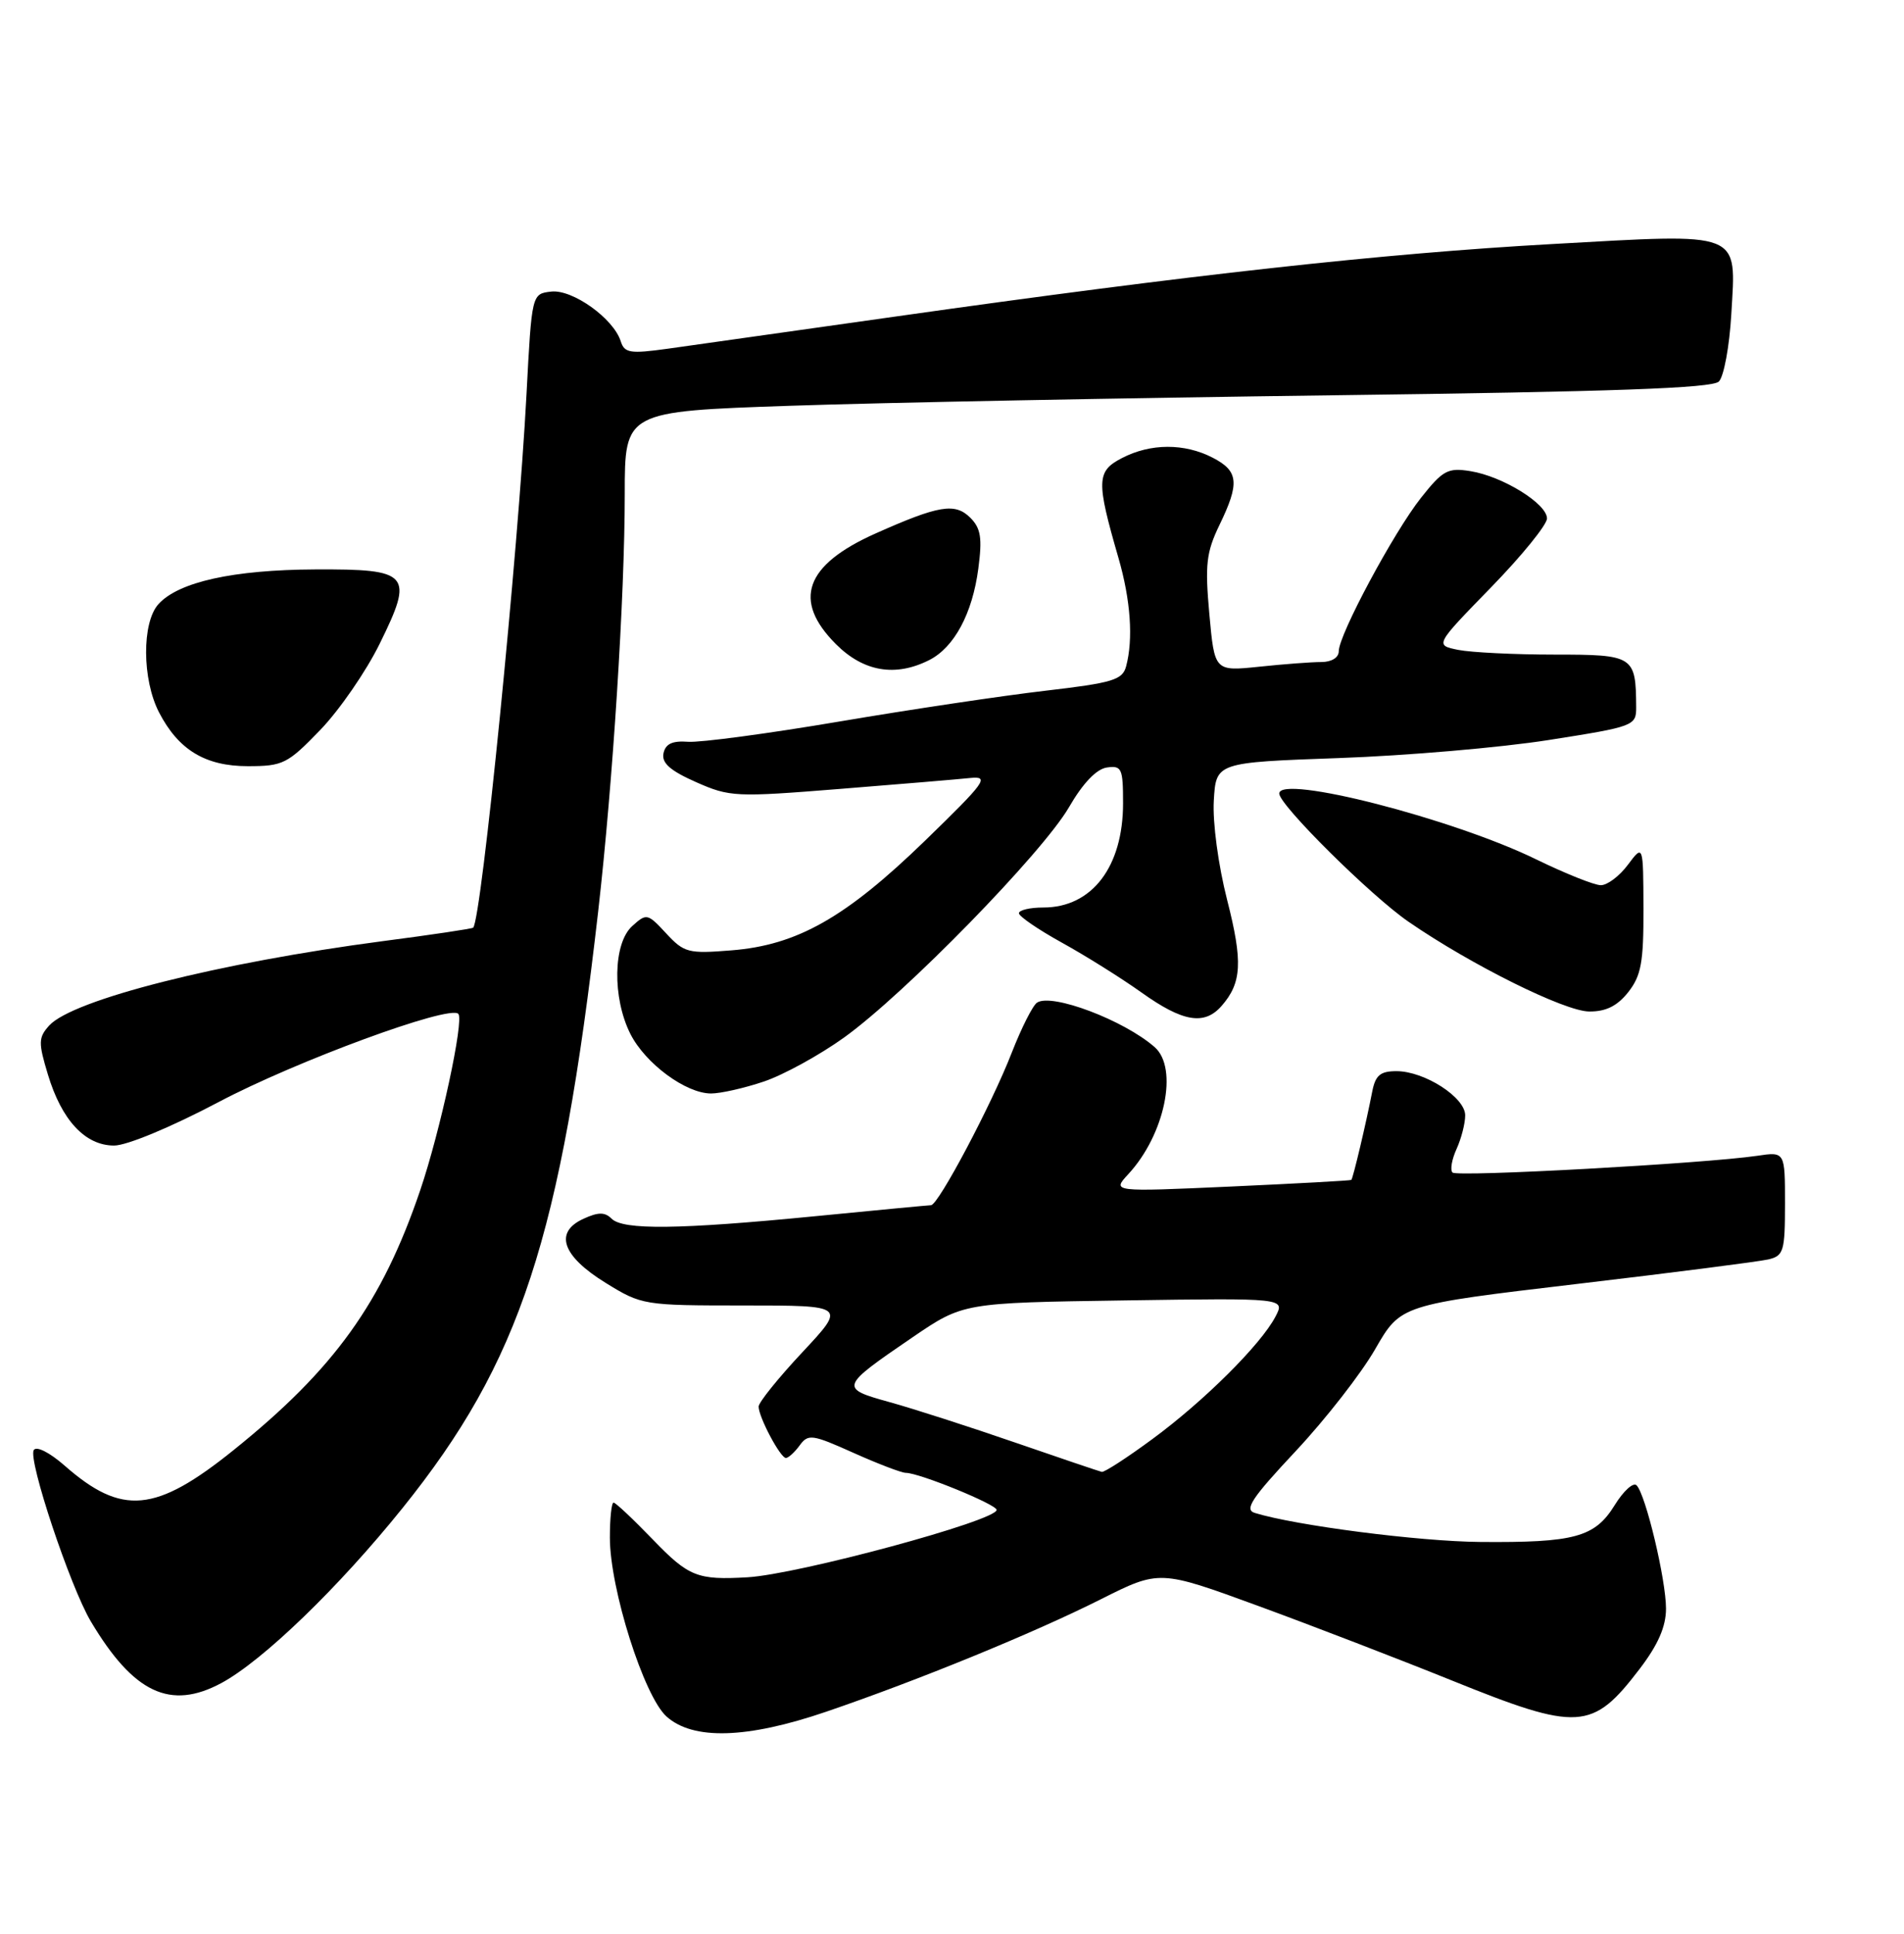 <?xml version="1.0" encoding="UTF-8" standalone="no"?>
<!DOCTYPE svg PUBLIC "-//W3C//DTD SVG 1.1//EN" "http://www.w3.org/Graphics/SVG/1.1/DTD/svg11.dtd" >
<svg xmlns="http://www.w3.org/2000/svg" xmlns:xlink="http://www.w3.org/1999/xlink" version="1.1" viewBox="0 0 256 260">
 <g >
 <path fill="currentColor"
d=" M 111.06 230.12 C 123.46 225.89 138.97 219.54 147.98 215.01 C 155.90 211.03 155.90 211.03 169.20 215.90 C 176.52 218.58 188.19 223.08 195.15 225.89 C 212.25 232.80 214.10 232.68 220.47 224.34 C 222.94 221.10 224.00 218.67 224.00 216.25 C 224.00 212.37 221.28 200.95 220.05 199.68 C 219.61 199.22 218.28 200.43 217.09 202.36 C 214.43 206.66 211.70 207.40 199.00 207.29 C 190.77 207.22 174.20 205.08 168.72 203.39 C 167.26 202.95 168.27 201.42 174.22 195.07 C 178.22 190.80 183.04 184.62 184.91 181.35 C 188.33 175.41 188.33 175.41 211.91 172.62 C 224.89 171.09 236.51 169.60 237.75 169.31 C 239.82 168.83 240.00 168.22 240.00 161.80 C 240.00 154.82 240.00 154.82 236.25 155.38 C 229.17 156.42 195.92 158.25 195.30 157.63 C 194.95 157.29 195.20 155.86 195.84 154.46 C 196.48 153.05 197.00 151.02 197.00 149.94 C 197.00 147.52 191.54 144.01 187.77 144.00 C 185.58 144.00 184.93 144.55 184.50 146.75 C 183.70 150.89 181.92 158.42 181.69 158.62 C 181.59 158.71 174.30 159.11 165.50 159.51 C 149.50 160.23 149.50 160.23 151.70 157.85 C 156.61 152.55 158.47 143.60 155.25 140.77 C 151.13 137.15 141.40 133.47 139.43 134.79 C 138.85 135.18 137.33 138.20 136.04 141.50 C 133.33 148.48 126.17 161.99 125.18 162.02 C 124.81 162.03 117.75 162.70 109.50 163.51 C 91.28 165.29 83.78 165.38 82.23 163.83 C 81.33 162.93 80.44 162.93 78.46 163.84 C 74.47 165.65 75.57 168.85 81.43 172.46 C 86.29 175.46 86.55 175.50 100.06 175.50 C 113.76 175.50 113.76 175.50 107.88 181.79 C 104.65 185.24 102.00 188.53 102.00 189.09 C 102.00 190.50 104.92 196.00 105.67 196.00 C 106.00 196.00 106.84 195.24 107.52 194.31 C 108.66 192.74 109.20 192.82 114.75 195.31 C 118.05 196.79 121.22 198.00 121.79 198.00 C 123.59 198.00 134.00 202.25 134.00 202.98 C 134.00 204.43 107.33 211.64 100.50 212.04 C 93.77 212.43 92.60 211.96 87.81 207.00 C 85.16 204.25 82.77 202.00 82.50 202.00 C 82.22 202.00 82.00 204.11 82.00 206.70 C 82.00 213.58 86.57 228.01 89.61 230.75 C 93.18 233.96 100.42 233.75 111.06 230.12 Z  M 29.78 226.25 C 35.35 223.24 45.52 213.43 54.11 202.75 C 69.97 183.03 75.39 166.51 80.43 122.50 C 82.40 105.25 84.00 80.16 84.00 66.42 C 84.00 55.31 84.00 55.31 106.25 54.55 C 118.49 54.13 151.32 53.50 179.20 53.14 C 216.88 52.66 230.21 52.19 231.11 51.29 C 231.78 50.62 232.53 46.56 232.78 42.26 C 233.43 30.96 234.48 31.37 208.67 32.81 C 185.89 34.08 160.17 36.92 120.50 42.54 C 106.75 44.48 92.92 46.44 89.77 46.88 C 84.72 47.58 83.96 47.46 83.46 45.88 C 82.49 42.81 76.97 38.87 74.11 39.20 C 71.50 39.50 71.50 39.50 70.79 53.00 C 69.68 74.14 64.74 123.60 63.62 124.71 C 63.48 124.85 58.02 125.67 51.47 126.52 C 29.42 129.42 9.77 134.39 6.61 137.87 C 5.16 139.48 5.14 140.16 6.44 144.45 C 8.29 150.60 11.46 154.00 15.34 154.00 C 17.06 154.00 23.04 151.51 29.42 148.14 C 39.80 142.65 60.40 135.07 61.62 136.29 C 62.43 137.10 59.20 152.07 56.49 160.04 C 51.35 175.15 44.96 184.04 31.42 194.93 C 20.92 203.38 16.40 203.80 8.69 197.03 C 6.66 195.25 4.89 194.36 4.54 194.94 C 3.74 196.23 9.44 213.31 12.21 217.97 C 17.96 227.62 22.91 229.95 29.78 226.25 Z  M 102.72 145.39 C 105.35 144.50 110.20 141.84 113.50 139.47 C 121.67 133.60 140.19 114.63 143.74 108.50 C 145.59 105.30 147.41 103.39 148.81 103.18 C 150.82 102.89 151.00 103.29 151.00 107.98 C 151.00 116.53 146.82 122.00 140.28 122.00 C 138.47 122.00 137.00 122.35 137.00 122.77 C 137.00 123.19 139.59 124.96 142.75 126.71 C 145.91 128.45 150.75 131.48 153.50 133.44 C 159.04 137.39 161.92 137.87 164.23 135.25 C 166.97 132.13 167.12 129.30 164.99 120.97 C 163.80 116.31 163.03 110.57 163.20 107.64 C 163.50 102.50 163.50 102.50 180.00 101.91 C 189.07 101.59 201.79 100.50 208.25 99.48 C 219.72 97.68 220.00 97.57 219.99 95.07 C 219.95 88.17 219.69 88.00 209.01 88.00 C 203.64 88.00 197.82 87.71 196.08 87.37 C 192.91 86.73 192.91 86.73 200.46 78.98 C 204.61 74.72 208.00 70.54 208.00 69.70 C 208.00 67.72 202.05 64.04 197.71 63.34 C 194.67 62.85 194.00 63.21 191.06 66.92 C 187.39 71.56 180.00 85.34 180.00 87.55 C 180.00 88.41 179.03 89.00 177.65 89.00 C 176.35 89.00 172.59 89.28 169.30 89.63 C 163.30 90.25 163.30 90.25 162.60 82.54 C 162.00 75.91 162.19 74.25 163.95 70.60 C 166.70 64.93 166.54 63.33 163.05 61.53 C 159.26 59.57 154.70 59.58 150.85 61.58 C 147.42 63.35 147.38 64.64 150.38 75.00 C 152.02 80.66 152.39 85.93 151.41 89.58 C 150.92 91.41 149.61 91.80 140.53 92.86 C 134.85 93.52 122.39 95.38 112.84 97.00 C 103.28 98.62 94.14 99.84 92.52 99.72 C 90.40 99.56 89.48 99.99 89.21 101.27 C 88.94 102.57 90.10 103.60 93.58 105.14 C 98.12 107.15 98.90 107.18 112.90 106.06 C 120.93 105.42 128.82 104.76 130.43 104.59 C 133.10 104.32 132.55 105.08 124.33 113.06 C 113.70 123.36 107.18 127.06 98.34 127.76 C 92.55 128.23 91.98 128.08 89.57 125.48 C 87.07 122.78 86.93 122.75 85.00 124.50 C 82.43 126.82 82.31 134.12 84.75 138.98 C 86.76 142.97 92.21 147.00 95.61 147.00 C 96.89 147.00 100.08 146.28 102.72 145.39 Z  M 218.93 133.37 C 220.67 131.15 220.99 129.35 220.97 122.12 C 220.94 113.50 220.94 113.50 218.88 116.25 C 217.76 117.76 216.12 119.00 215.24 119.00 C 214.37 119.00 210.47 117.44 206.57 115.54 C 195.37 110.06 172.00 104.07 172.00 106.68 C 172.00 108.22 184.33 120.44 189.39 123.92 C 197.81 129.72 210.39 135.97 213.68 135.98 C 215.93 136.00 217.46 135.23 218.93 133.37 Z  M 43.05 98.14 C 45.63 95.47 49.23 90.25 51.05 86.54 C 55.69 77.13 55.12 76.49 42.38 76.55 C 31.36 76.60 24.00 78.23 21.30 81.22 C 19.06 83.70 19.10 91.35 21.38 95.76 C 23.99 100.81 27.60 103.00 33.32 103.00 C 38.05 103.00 38.66 102.69 43.05 98.14 Z  M 124.95 88.73 C 128.30 87.03 130.75 82.47 131.54 76.43 C 132.08 72.33 131.88 71.02 130.46 69.60 C 128.41 67.56 126.23 67.92 117.69 71.73 C 108.22 75.96 106.52 80.72 112.40 86.60 C 116.11 90.31 120.39 91.04 124.95 88.73 Z  M 136.50 193.93 C 130.45 191.84 122.88 189.40 119.67 188.51 C 112.84 186.62 112.88 186.48 122.69 179.78 C 129.50 175.14 129.50 175.14 151.15 174.82 C 172.80 174.50 172.80 174.50 171.49 177.00 C 169.53 180.75 161.88 188.36 154.94 193.46 C 151.55 195.96 148.49 197.94 148.14 197.87 C 147.79 197.79 142.55 196.02 136.50 193.93 Z "/>
</g>
</svg>